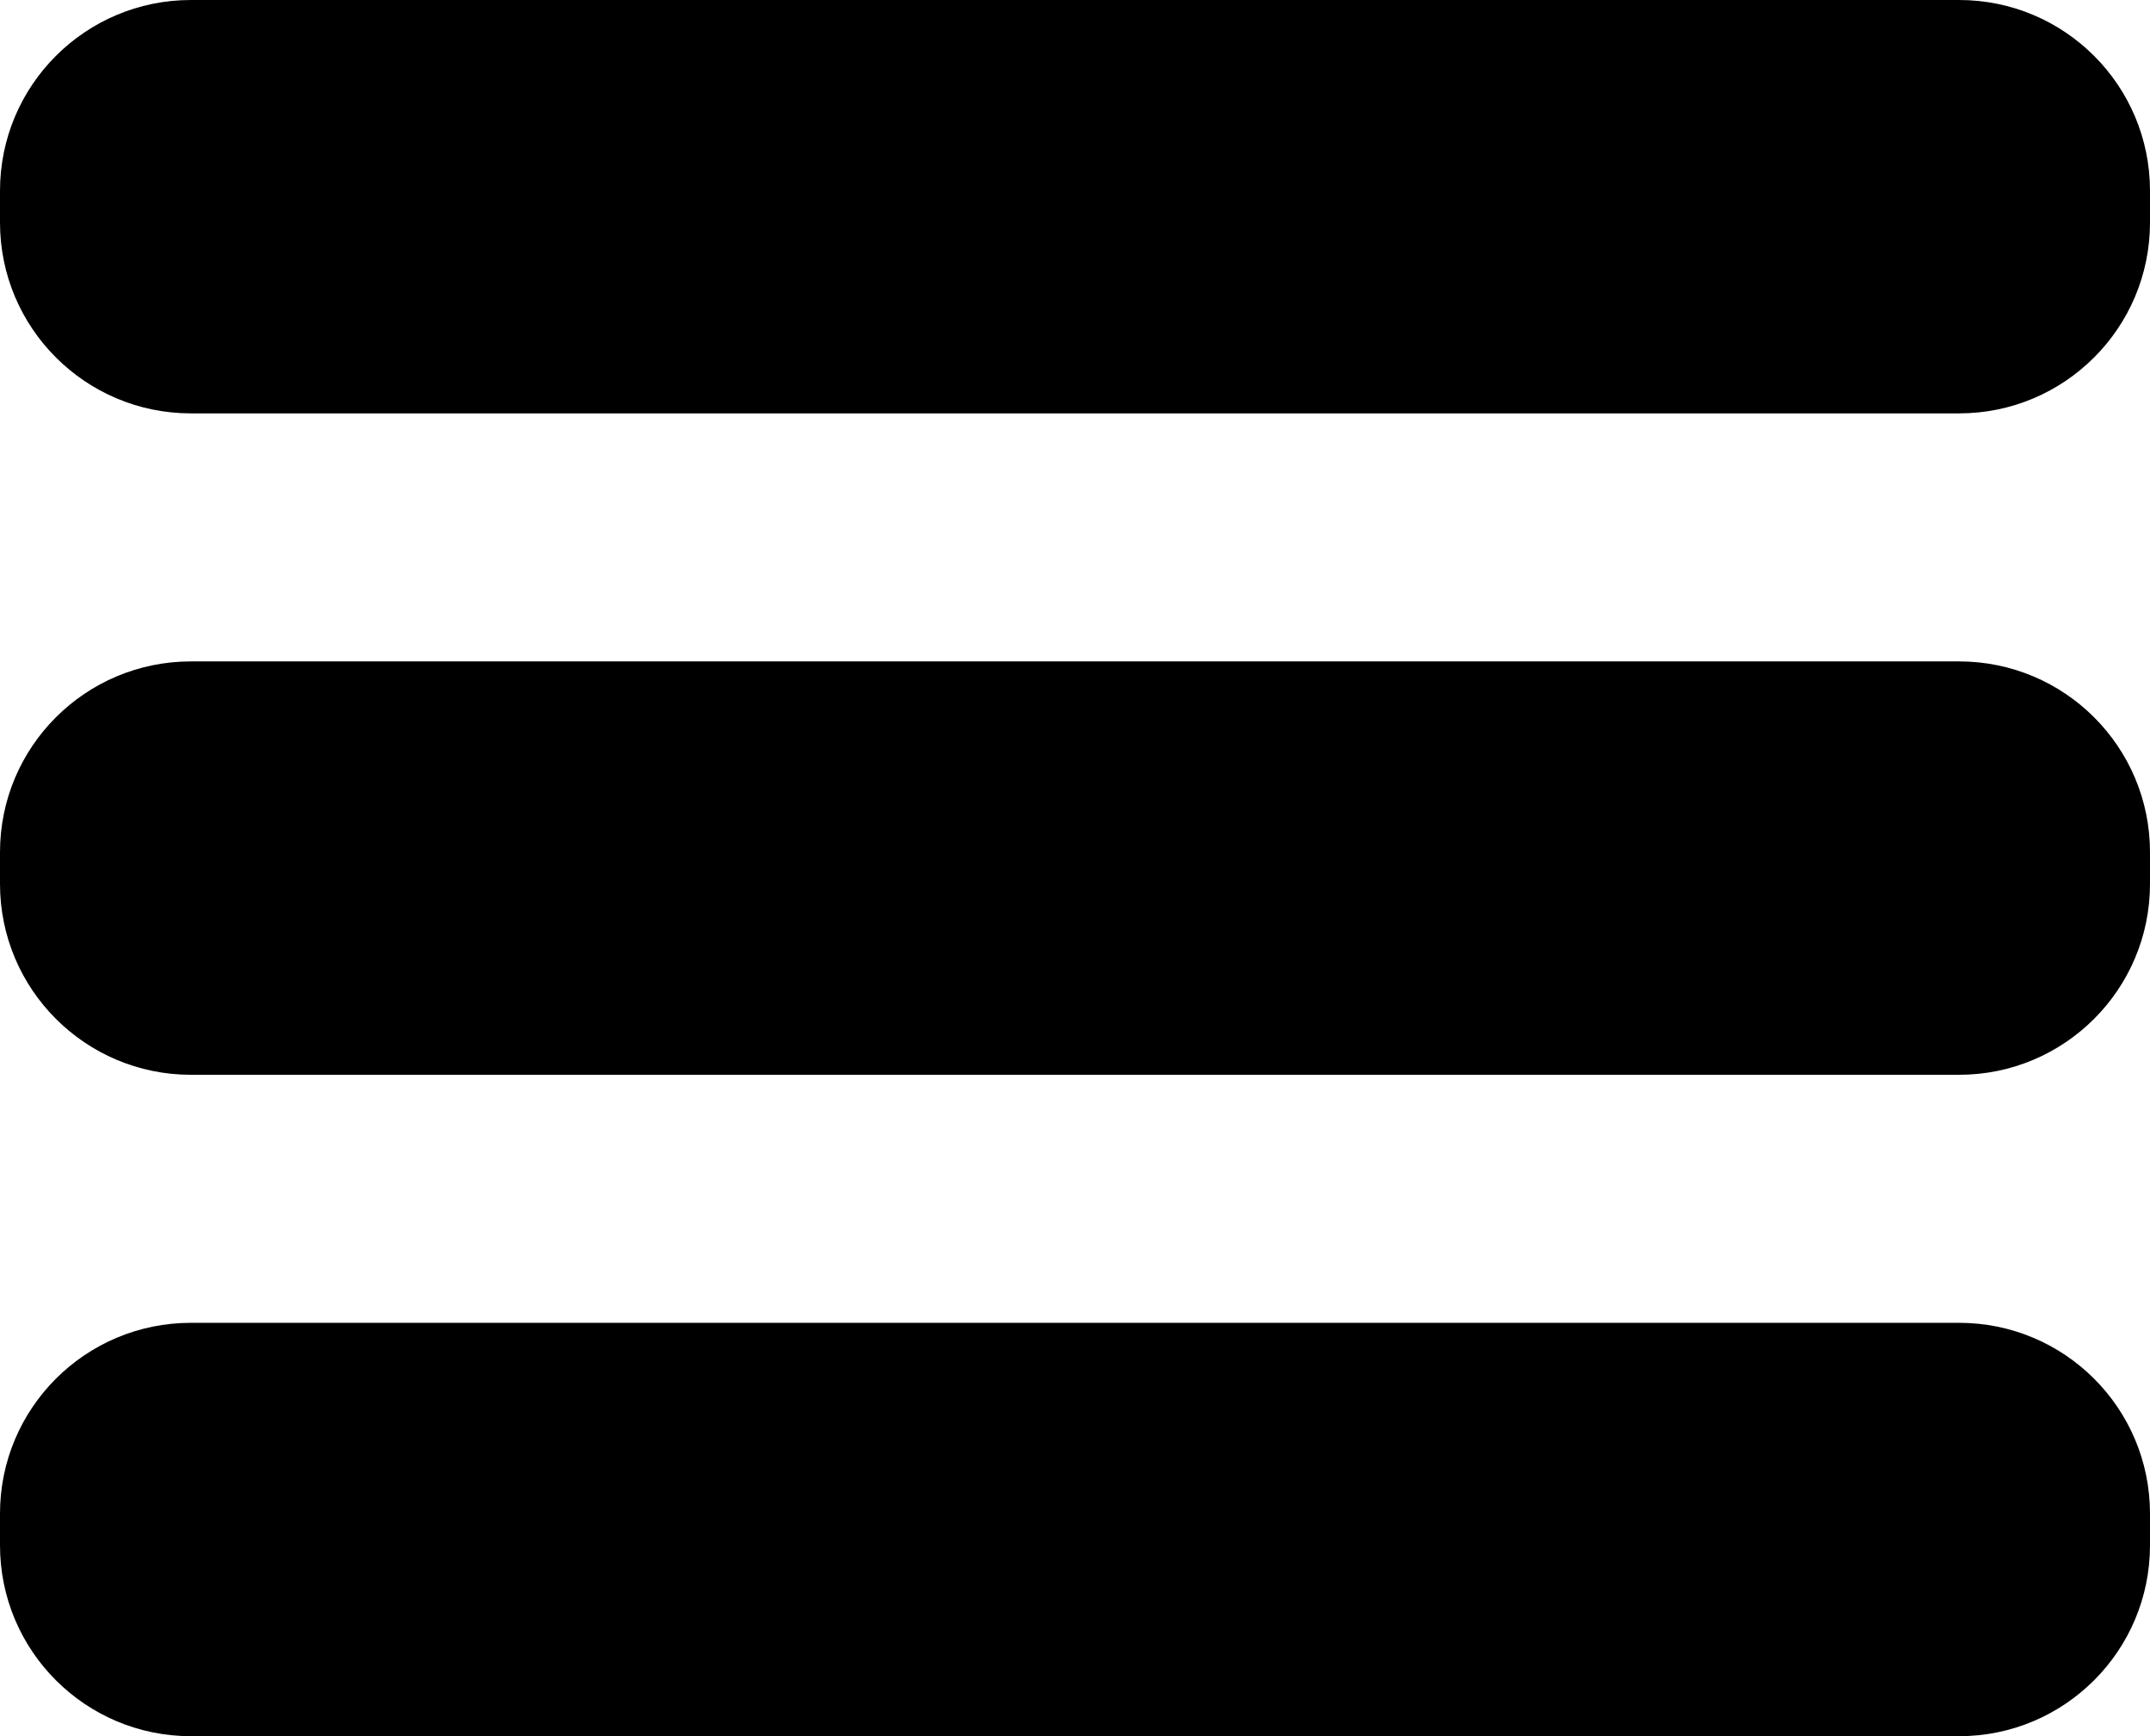 <?xml version="1.0" encoding="utf-8"?>
<!-- Generator: Adobe Illustrator 15.0.0, SVG Export Plug-In . SVG Version: 6.00 Build 0)  -->
<!DOCTYPE svg PUBLIC "-//W3C//DTD SVG 1.1//EN" "http://www.w3.org/Graphics/SVG/1.1/DTD/svg11.dtd">
<svg version="1.1" id="Layer_1" xmlns="http://www.w3.org/2000/svg" xmlns:xlink="http://www.w3.org/1999/xlink" x="0px" y="0px"
	 width="26px" height="21px" viewBox="0 0 26 21" enable-background="new 0 0 26 21" xml:space="preserve">
<path d="M26,2.691C26,3.966,24.967,5,23.691,5H2.309C1.033,5,0,3.966,0,2.691V2.308C0,1.033,1.033,0,2.309,0h21.382
	C24.967,0,26,1.033,26,2.308V2.691z"/>
<path d="M26,10.691C26,11.966,24.967,13,23.691,13H2.309C1.033,13,0,11.966,0,10.691v-0.383C0,9.033,1.033,8,2.309,8h21.382
	C24.967,8,26,9.033,26,10.308V10.691z"/>
<path d="M26,18.691C26,19.966,24.967,21,23.691,21H2.309C1.033,21,0,19.966,0,18.691v-0.383C0,17.033,1.033,16,2.309,16h21.382
	C24.967,16,26,17.033,26,18.308V18.691z"/>
</svg>

